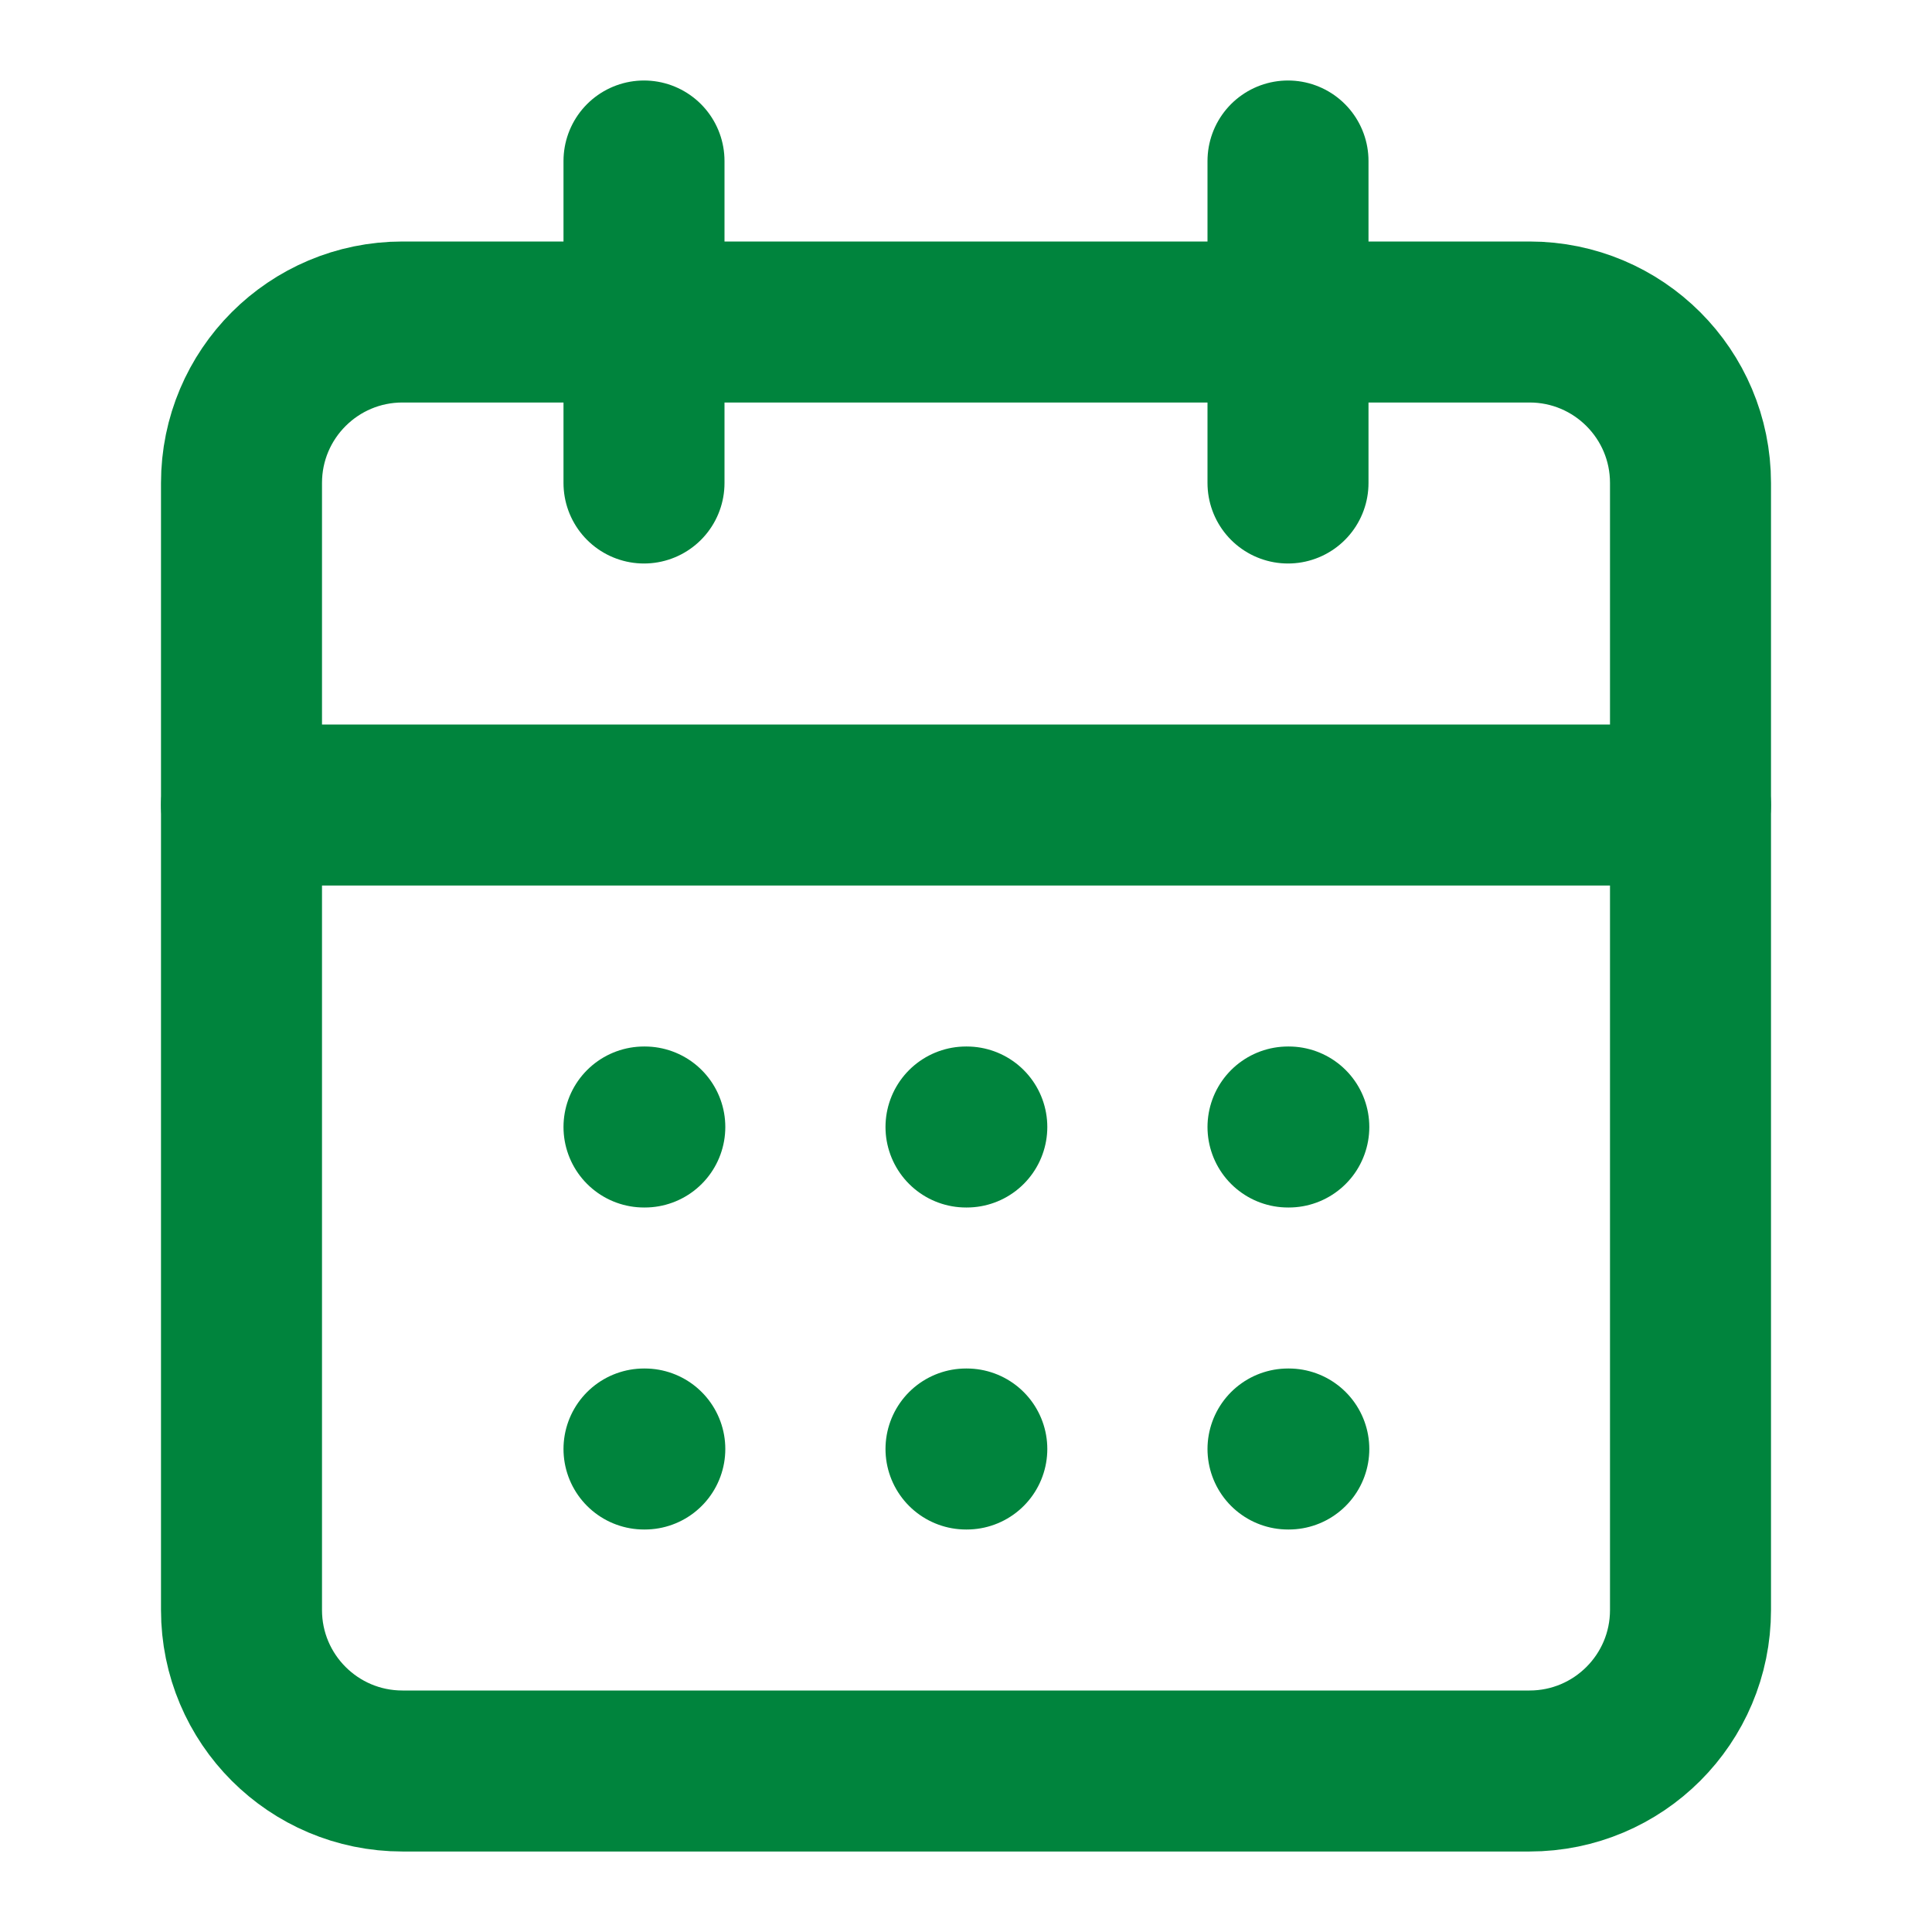 <svg width="24" height="24" viewBox="0 0 24 24" fill="none" xmlns="http://www.w3.org/2000/svg">
<path d="M19 4H5C3.895 4 3 4.895 3 6V20C3 21.105 3.895 22 5 22H19C20.105 22 21 21.105 21 20V6C21 4.895 20.105 4 19 4Z" stroke="#00843D" stroke-width="2" stroke-linecap="round" stroke-linejoin="round"/>
<path d="M16 2V6" stroke="#00843D" stroke-width="2" stroke-linecap="round" stroke-linejoin="round"/>
<path d="M8 2V6" stroke="#00843D" stroke-width="2" stroke-linecap="round" stroke-linejoin="round"/>
<path d="M3 10H21" stroke="#00843D" stroke-width="2" stroke-linecap="round" stroke-linejoin="round"/>
<path d="M8 14H8.01" stroke="#00843D" stroke-width="2" stroke-linecap="round" stroke-linejoin="round"/>
<path d="M12 14H12.01" stroke="#00843D" stroke-width="2" stroke-linecap="round" stroke-linejoin="round"/>
<path d="M16 14H16.01" stroke="#00843D" stroke-width="2" stroke-linecap="round" stroke-linejoin="round"/>
<path d="M8 18H8.01" stroke="#00843D" stroke-width="2" stroke-linecap="round" stroke-linejoin="round"/>
<path d="M12 18H12.01" stroke="#00843D" stroke-width="2" stroke-linecap="round" stroke-linejoin="round"/>
<path d="M16 18H16.01" stroke="#00843D" stroke-width="2" stroke-linecap="round" stroke-linejoin="round"/>
</svg>
